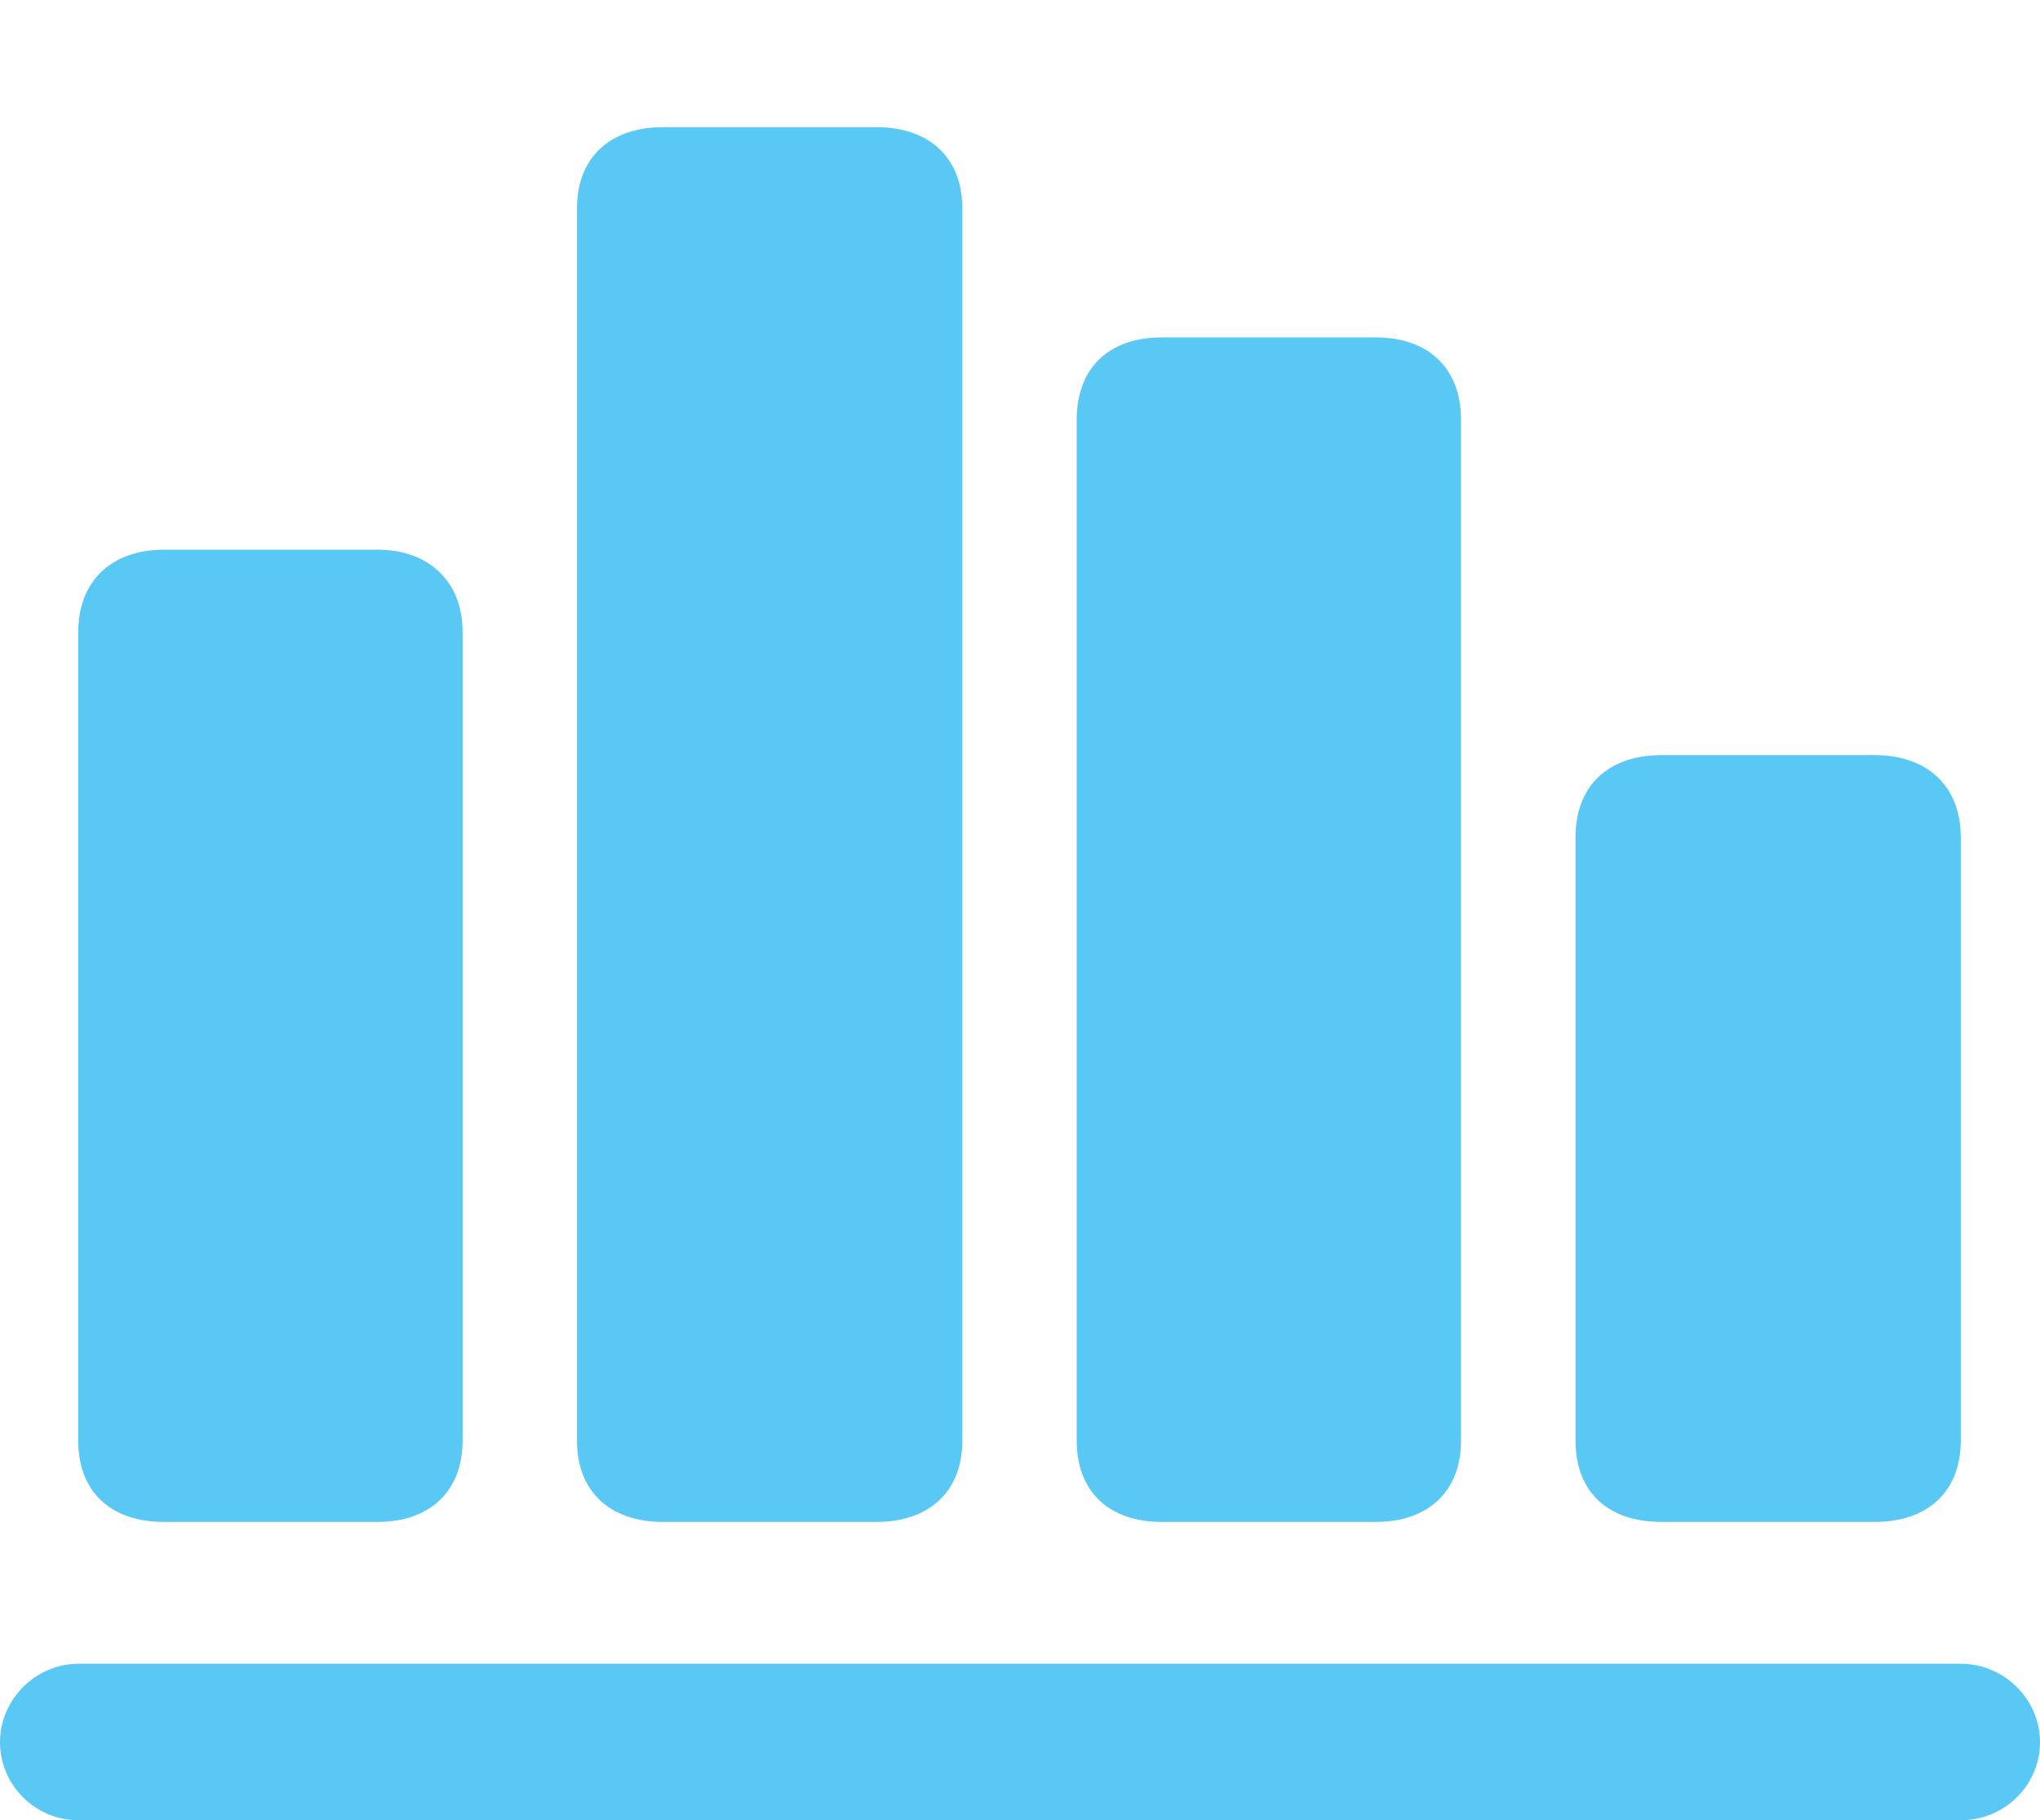<?xml version="1.0" encoding="UTF-8"?>
<!--Generator: Apple Native CoreSVG 175.5-->
<!DOCTYPE svg
PUBLIC "-//W3C//DTD SVG 1.1//EN"
       "http://www.w3.org/Graphics/SVG/1.1/DTD/svg11.dtd">
<svg version="1.1" xmlns="http://www.w3.org/2000/svg" xmlns:xlink="http://www.w3.org/1999/xlink" width="25.464" height="22.717">
 <g>
  <rect height="22.717" opacity="0" width="25.464" x="0" y="0"/>
  <path d="M0 21.741C0 22.29 0.452 22.717 0.977 22.717L24.475 22.717C25.012 22.717 25.464 22.29 25.464 21.741C25.464 21.204 25.012 20.764 24.475 20.764L0.977 20.764C0.452 20.764 0 21.204 0 21.741ZM0.977 17.981C0.977 18.616 1.379 18.994 2.051 18.994L4.712 18.994C5.359 18.994 5.774 18.616 5.774 17.981L5.774 7.886C5.774 7.263 5.359 6.86 4.712 6.86L2.051 6.86C1.379 6.86 0.977 7.263 0.977 7.886ZM7.202 17.981C7.202 18.616 7.617 18.994 8.276 18.994L10.938 18.994C11.597 18.994 12.012 18.616 12.012 17.981L12.012 2.6C12.012 1.965 11.597 1.587 10.938 1.587L8.276 1.587C7.617 1.587 7.202 1.965 7.202 2.6ZM13.44 17.981C13.44 18.616 13.843 18.994 14.502 18.994L17.175 18.994C17.822 18.994 18.237 18.616 18.237 17.981L18.237 5.237C18.237 4.59 17.822 4.211 17.175 4.211L14.502 4.211C13.843 4.211 13.44 4.59 13.44 5.237ZM19.666 17.981C19.666 18.616 20.068 18.994 20.74 18.994L23.401 18.994C24.06 18.994 24.475 18.616 24.475 17.981L24.475 10.449C24.475 9.814 24.06 9.424 23.401 9.424L20.74 9.424C20.068 9.424 19.666 9.814 19.666 10.449Z" fill="#5ac8f5"/>
 </g>
</svg>
